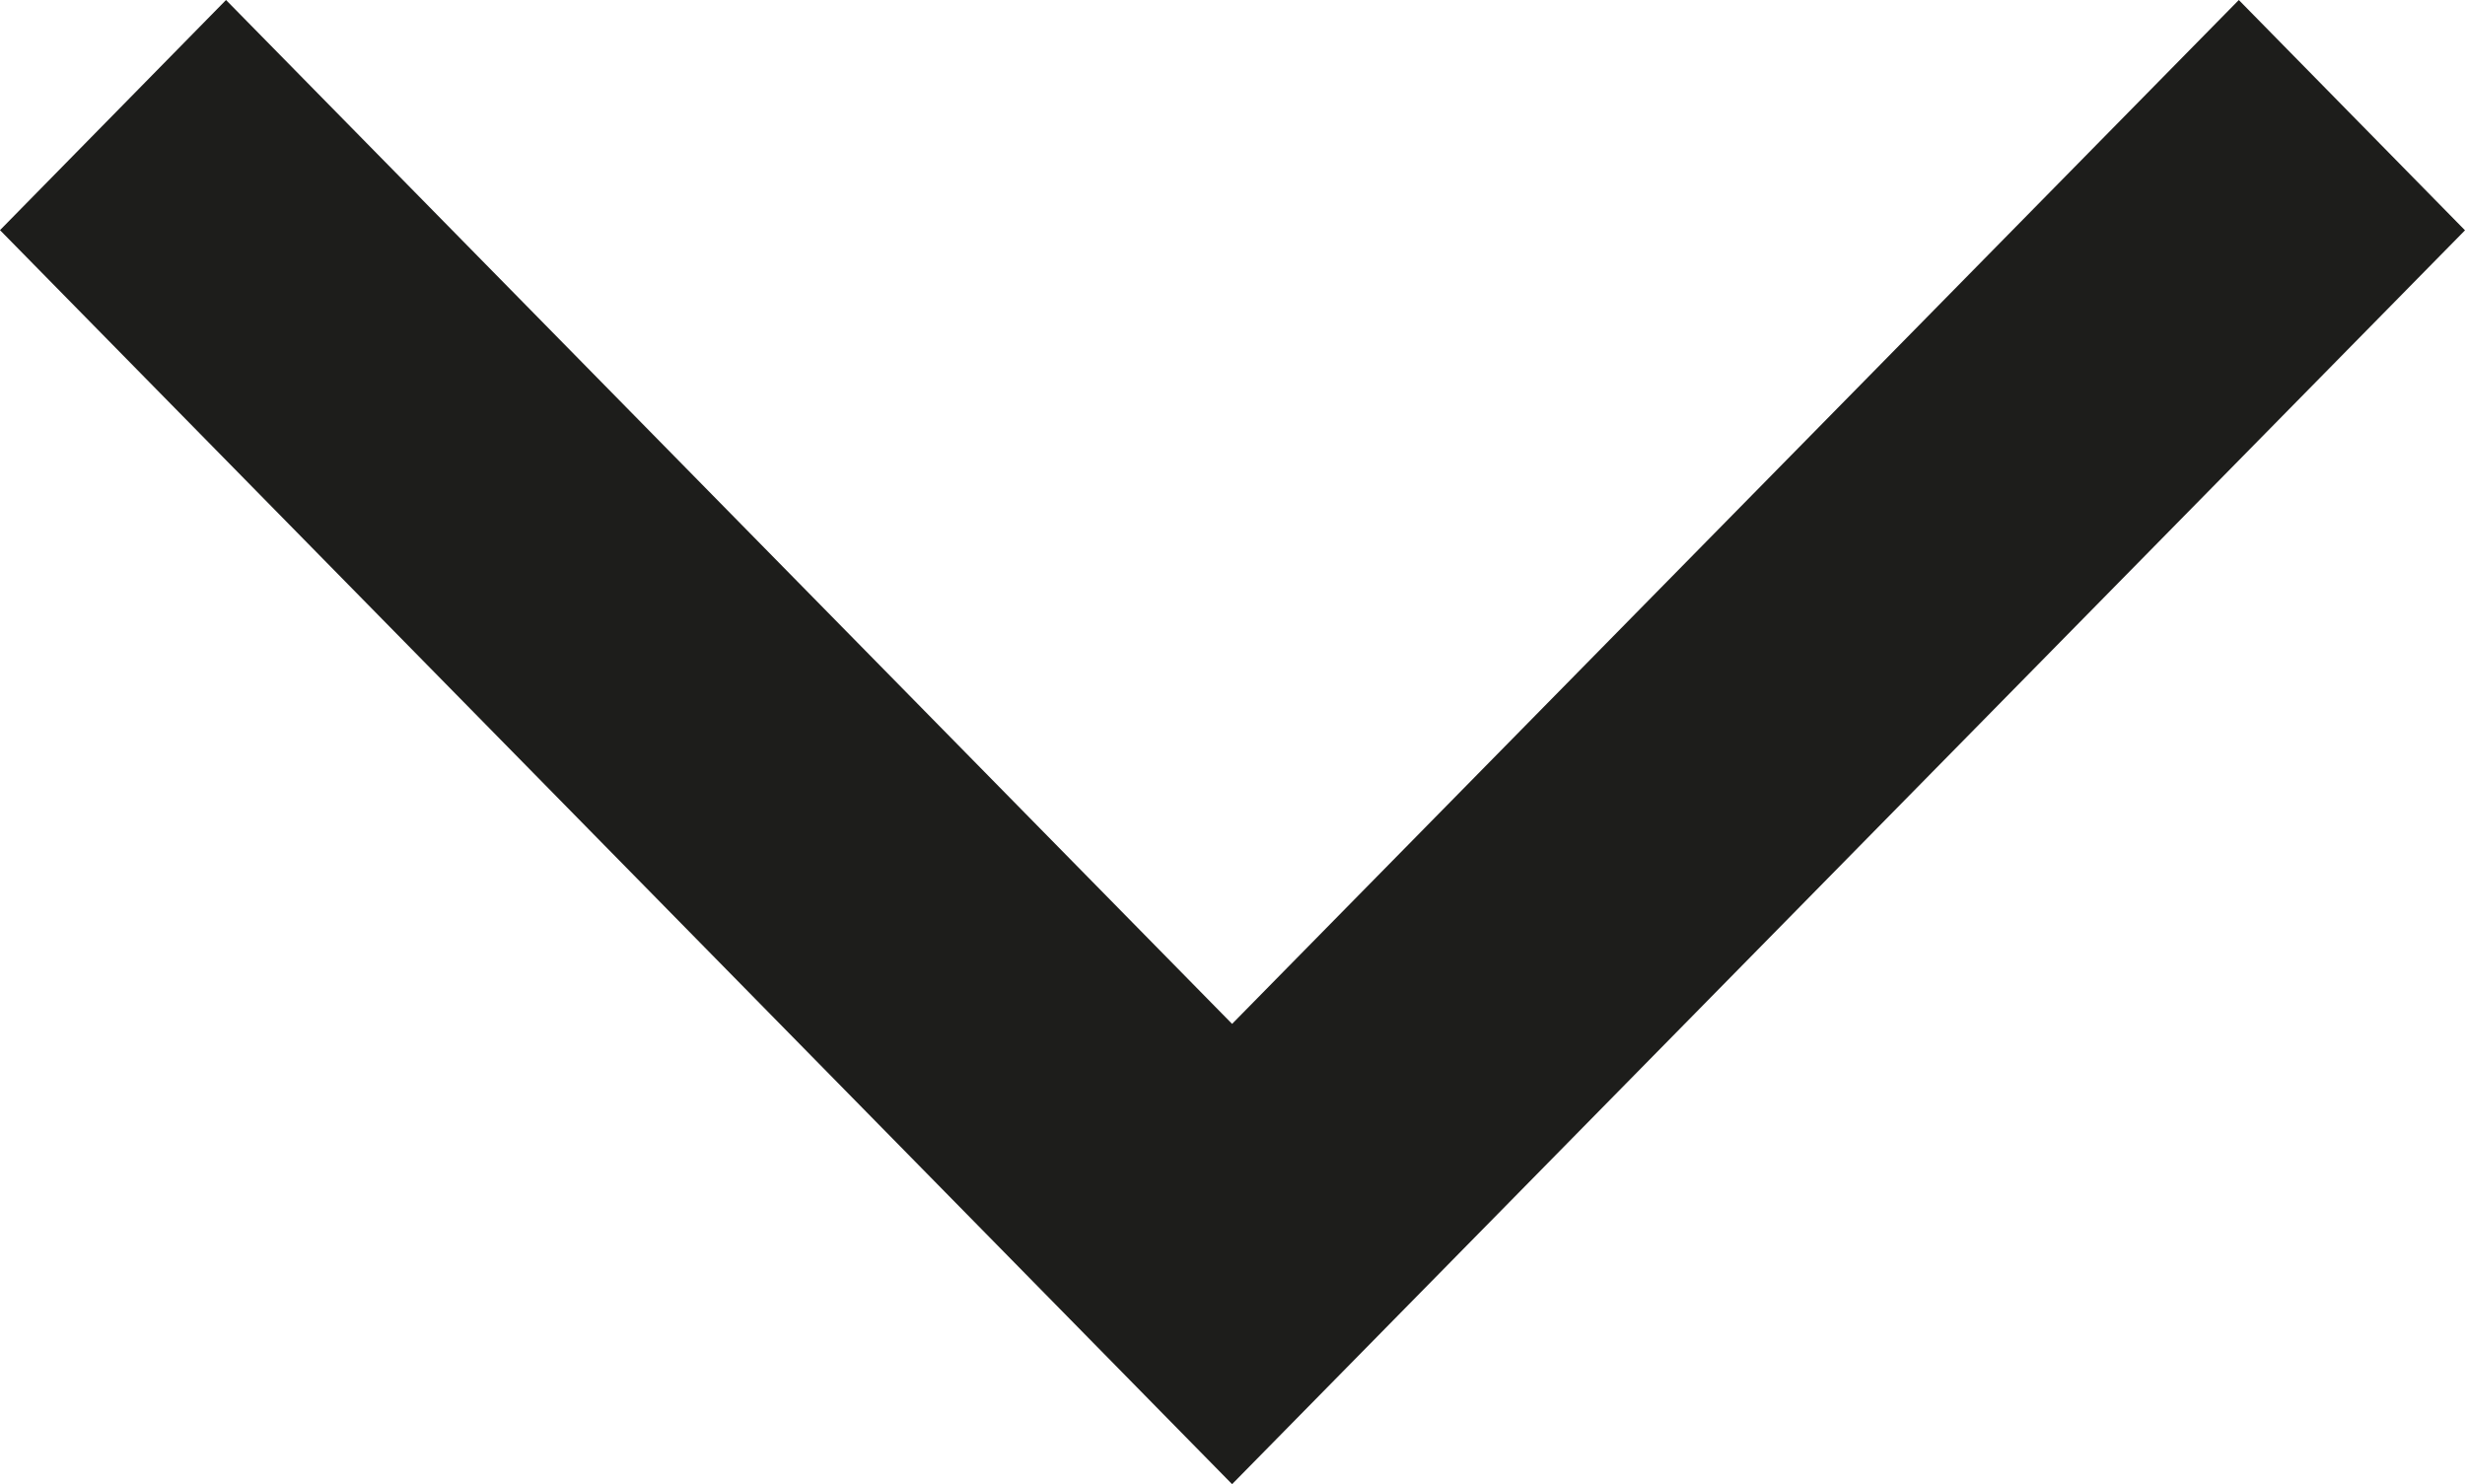 <svg xmlns="http://www.w3.org/2000/svg" width="14.985" height="9.022" viewBox="0 0 14.985 9.022">
  <g id="icon_arrow" transform="translate(-0.01 0.01)">
    <g id="그룹_12" data-name="그룹 12">
      <path id="패스_51" data-name="패스 51" d="M.01,1.389,1.384-.01,7.5,6.214,13.62-.01l1.375,1.4L7.5,9.012Z" fill="#1d1d1b"/>
    </g>
  </g>
</svg>
